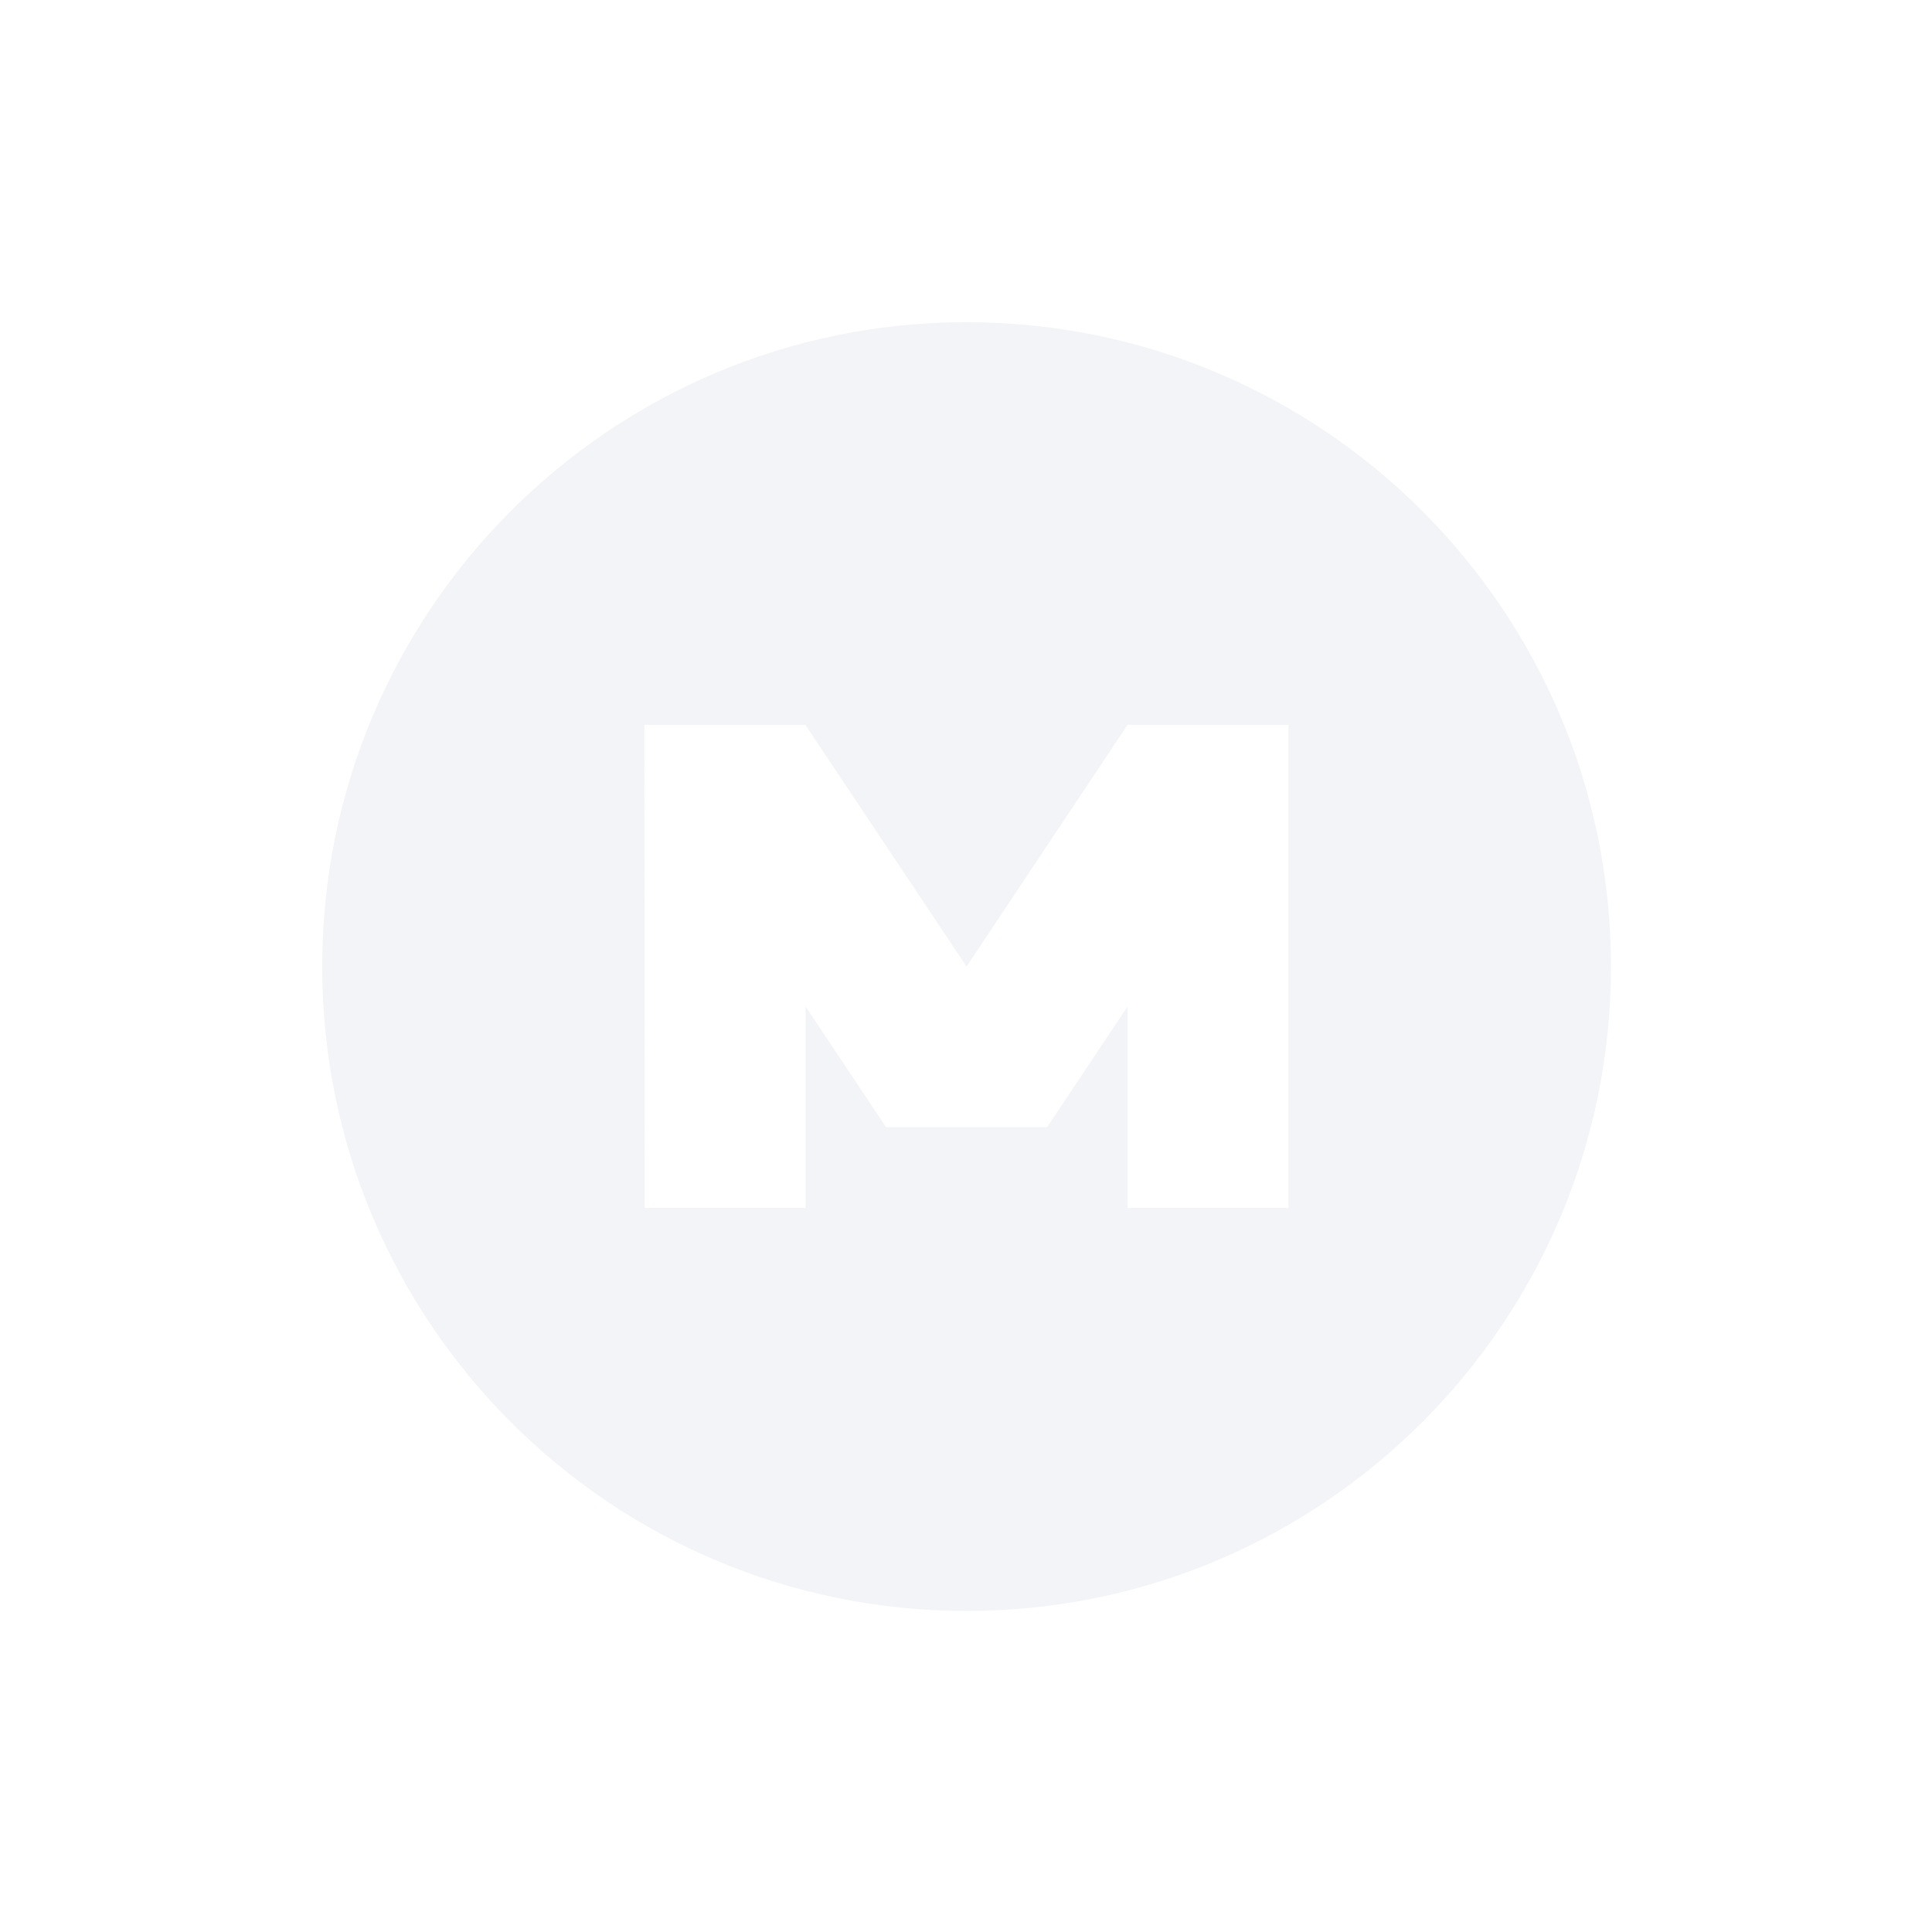 <?xml version="1.0" encoding="UTF-8" standalone="no"?>
<svg xmlns="http://www.w3.org/2000/svg" height="24" viewBox="0 0 6.77 6.77" width="24" version="1.1">
 <path opacity=".3" style="fill:#d3dae3" d="m3.387 1.129c-1.247 0-2.258 1.011-2.258 2.258s1.011 2.258 2.258 2.258 2.258-1.011 2.258-2.258-1.011-2.258-2.258-2.258zm-1.129 1.411h0.564l0.565 0.847 0.564-0.847h0.564v1.693h-0.564v-0.706l-0.282 0.423h-0.564l-0.282-0.423v0.706h-0.564z"  />
</svg>
